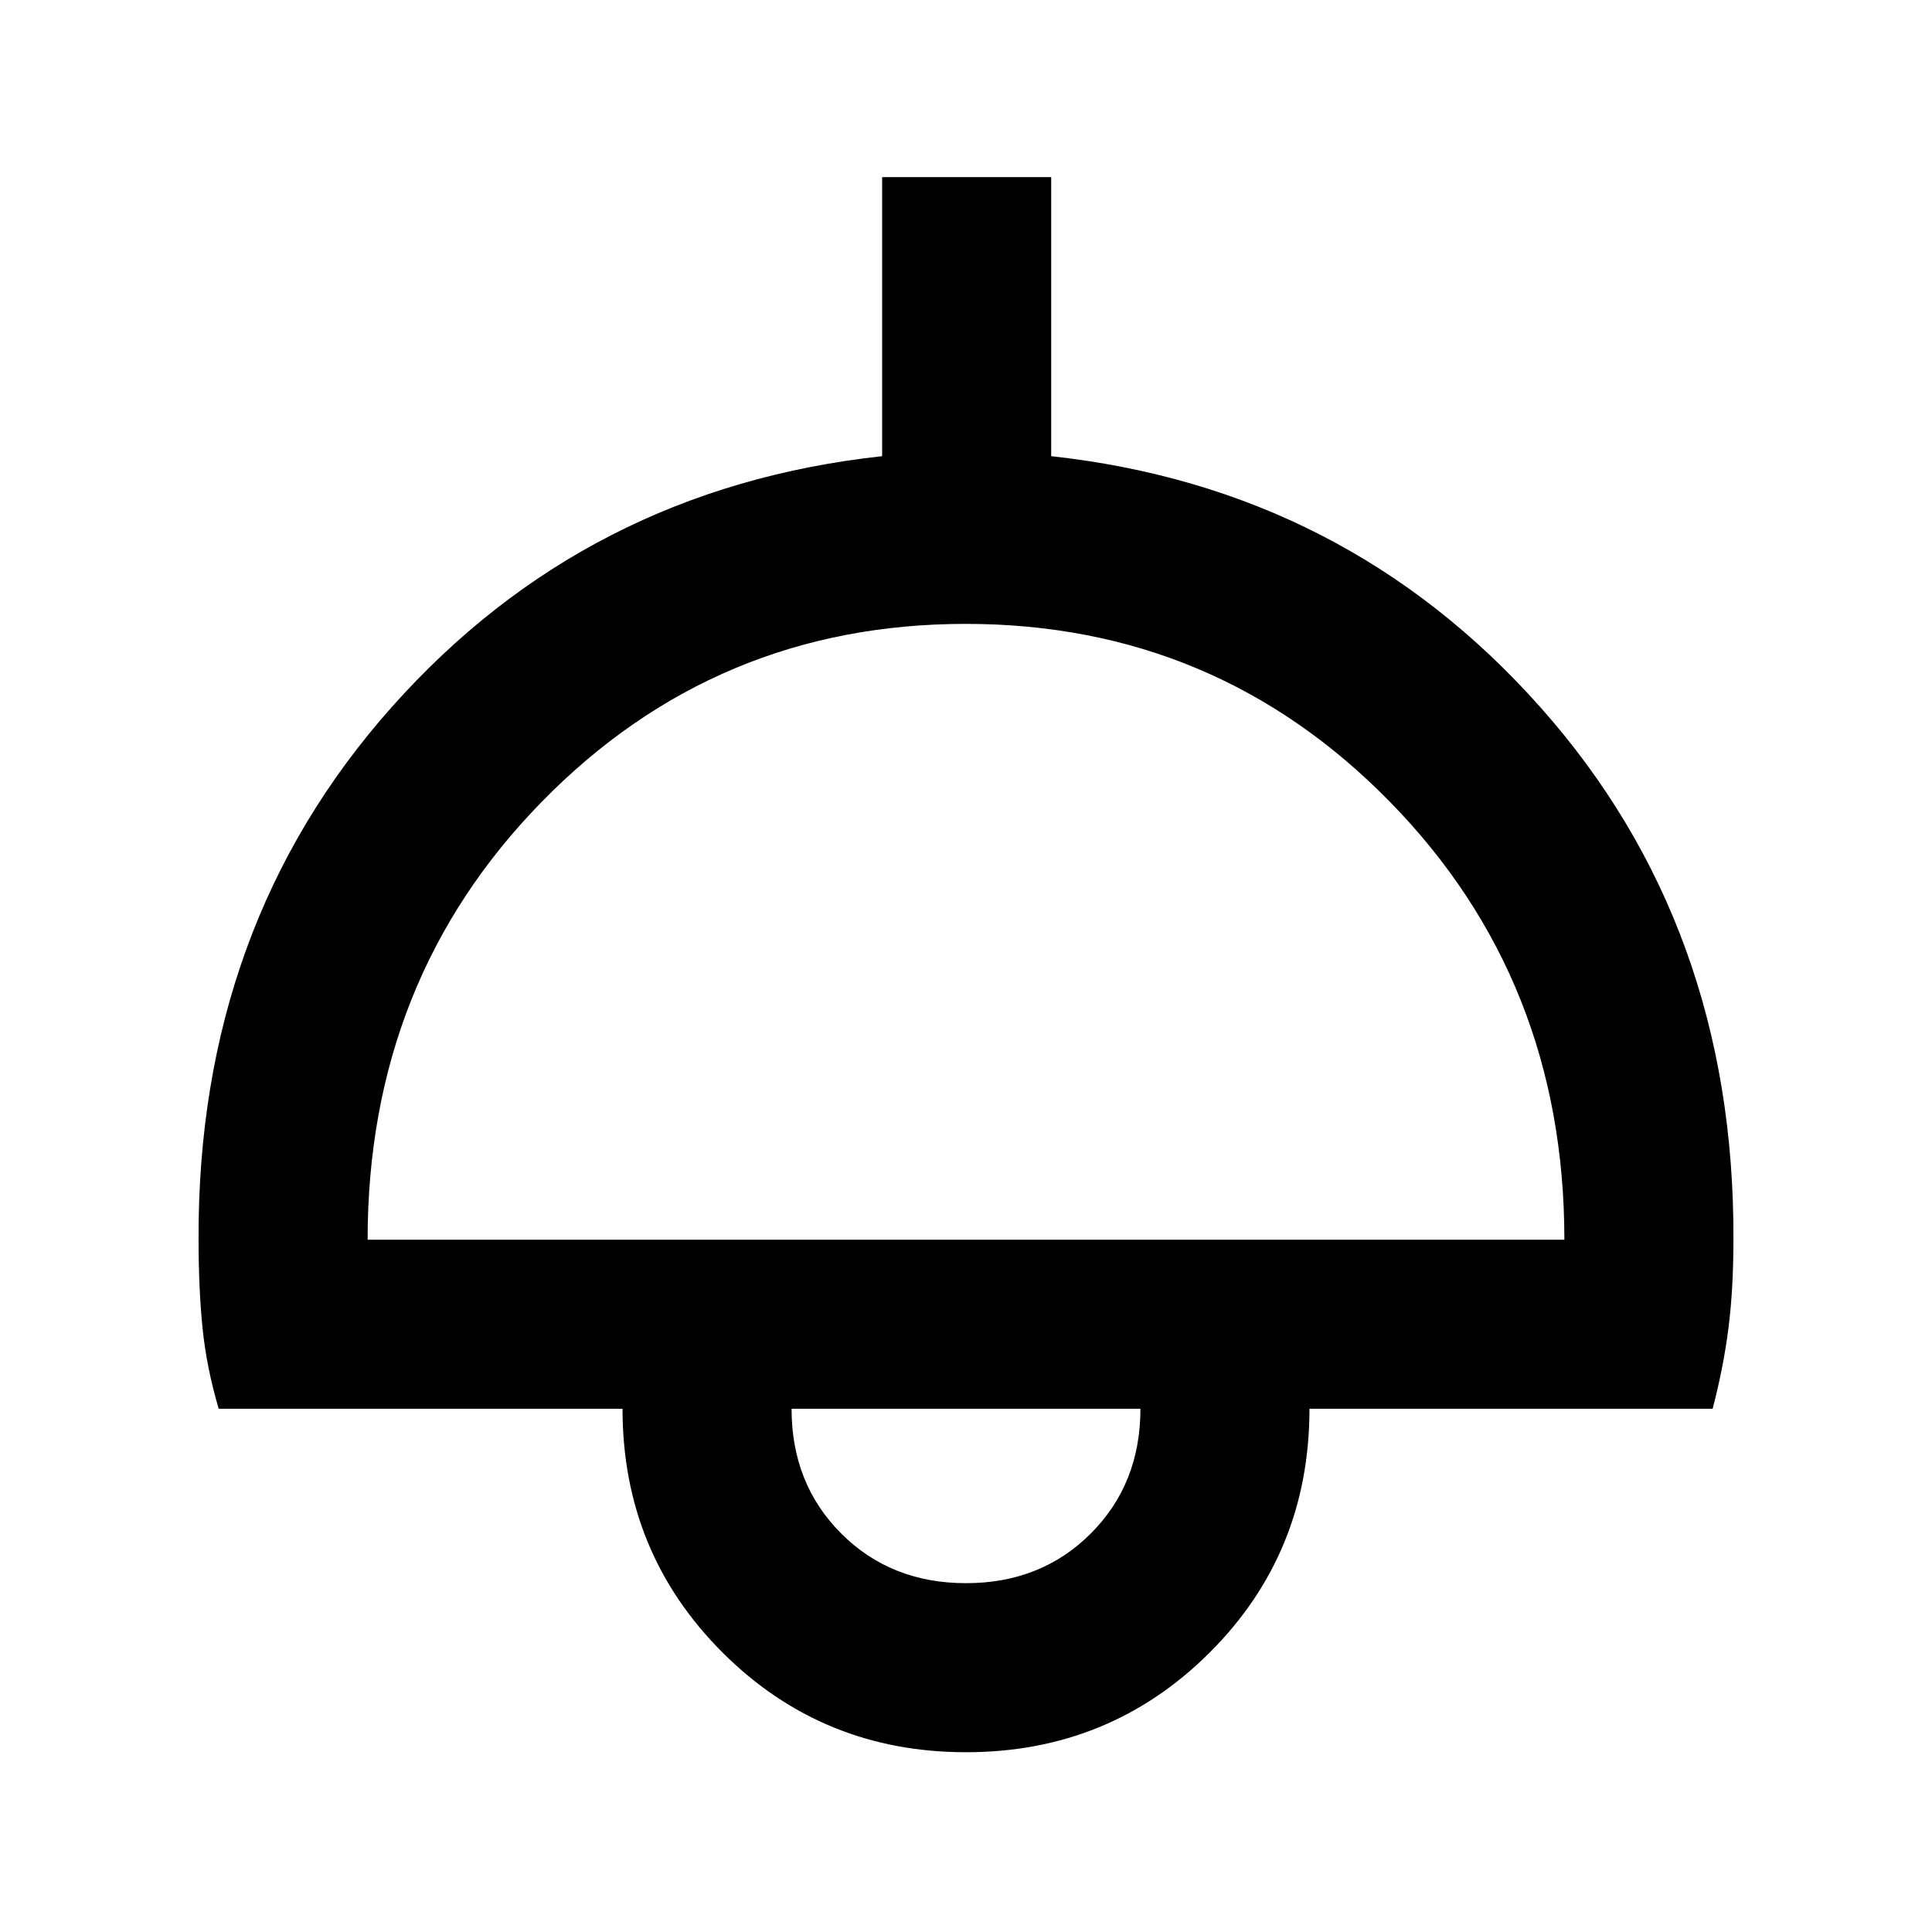 <svg xmlns="http://www.w3.org/2000/svg" height="40" viewBox="0 -960 960 960" width="40"><path d="M480-89.33q-71.42 0-121.05-49.62-49.62-49.63-49.62-121.05H108.67q-6-20.33-8-39.83t-2-44.17q-.67-156 96-264.67 96.66-108.66 243.66-124.66V-872h84v138.67q146.34 16 243 124.66Q862-500 861.33-344q0 24.67-2.5 44.17T851-260H650.67q0 71.67-49.62 121.17-49.63 49.5-121.05 49.5ZM182.67-344h594.66q0-129-86.61-217.5Q604.1-650 479.89-650q-124.22 0-210.72 88.44-86.5 88.45-86.5 217.56ZM480-173.33q37.33 0 62-24.67t24.67-62H393.33q0 37.33 24.67 62t62 24.67Zm0-86.67Z"/></svg>